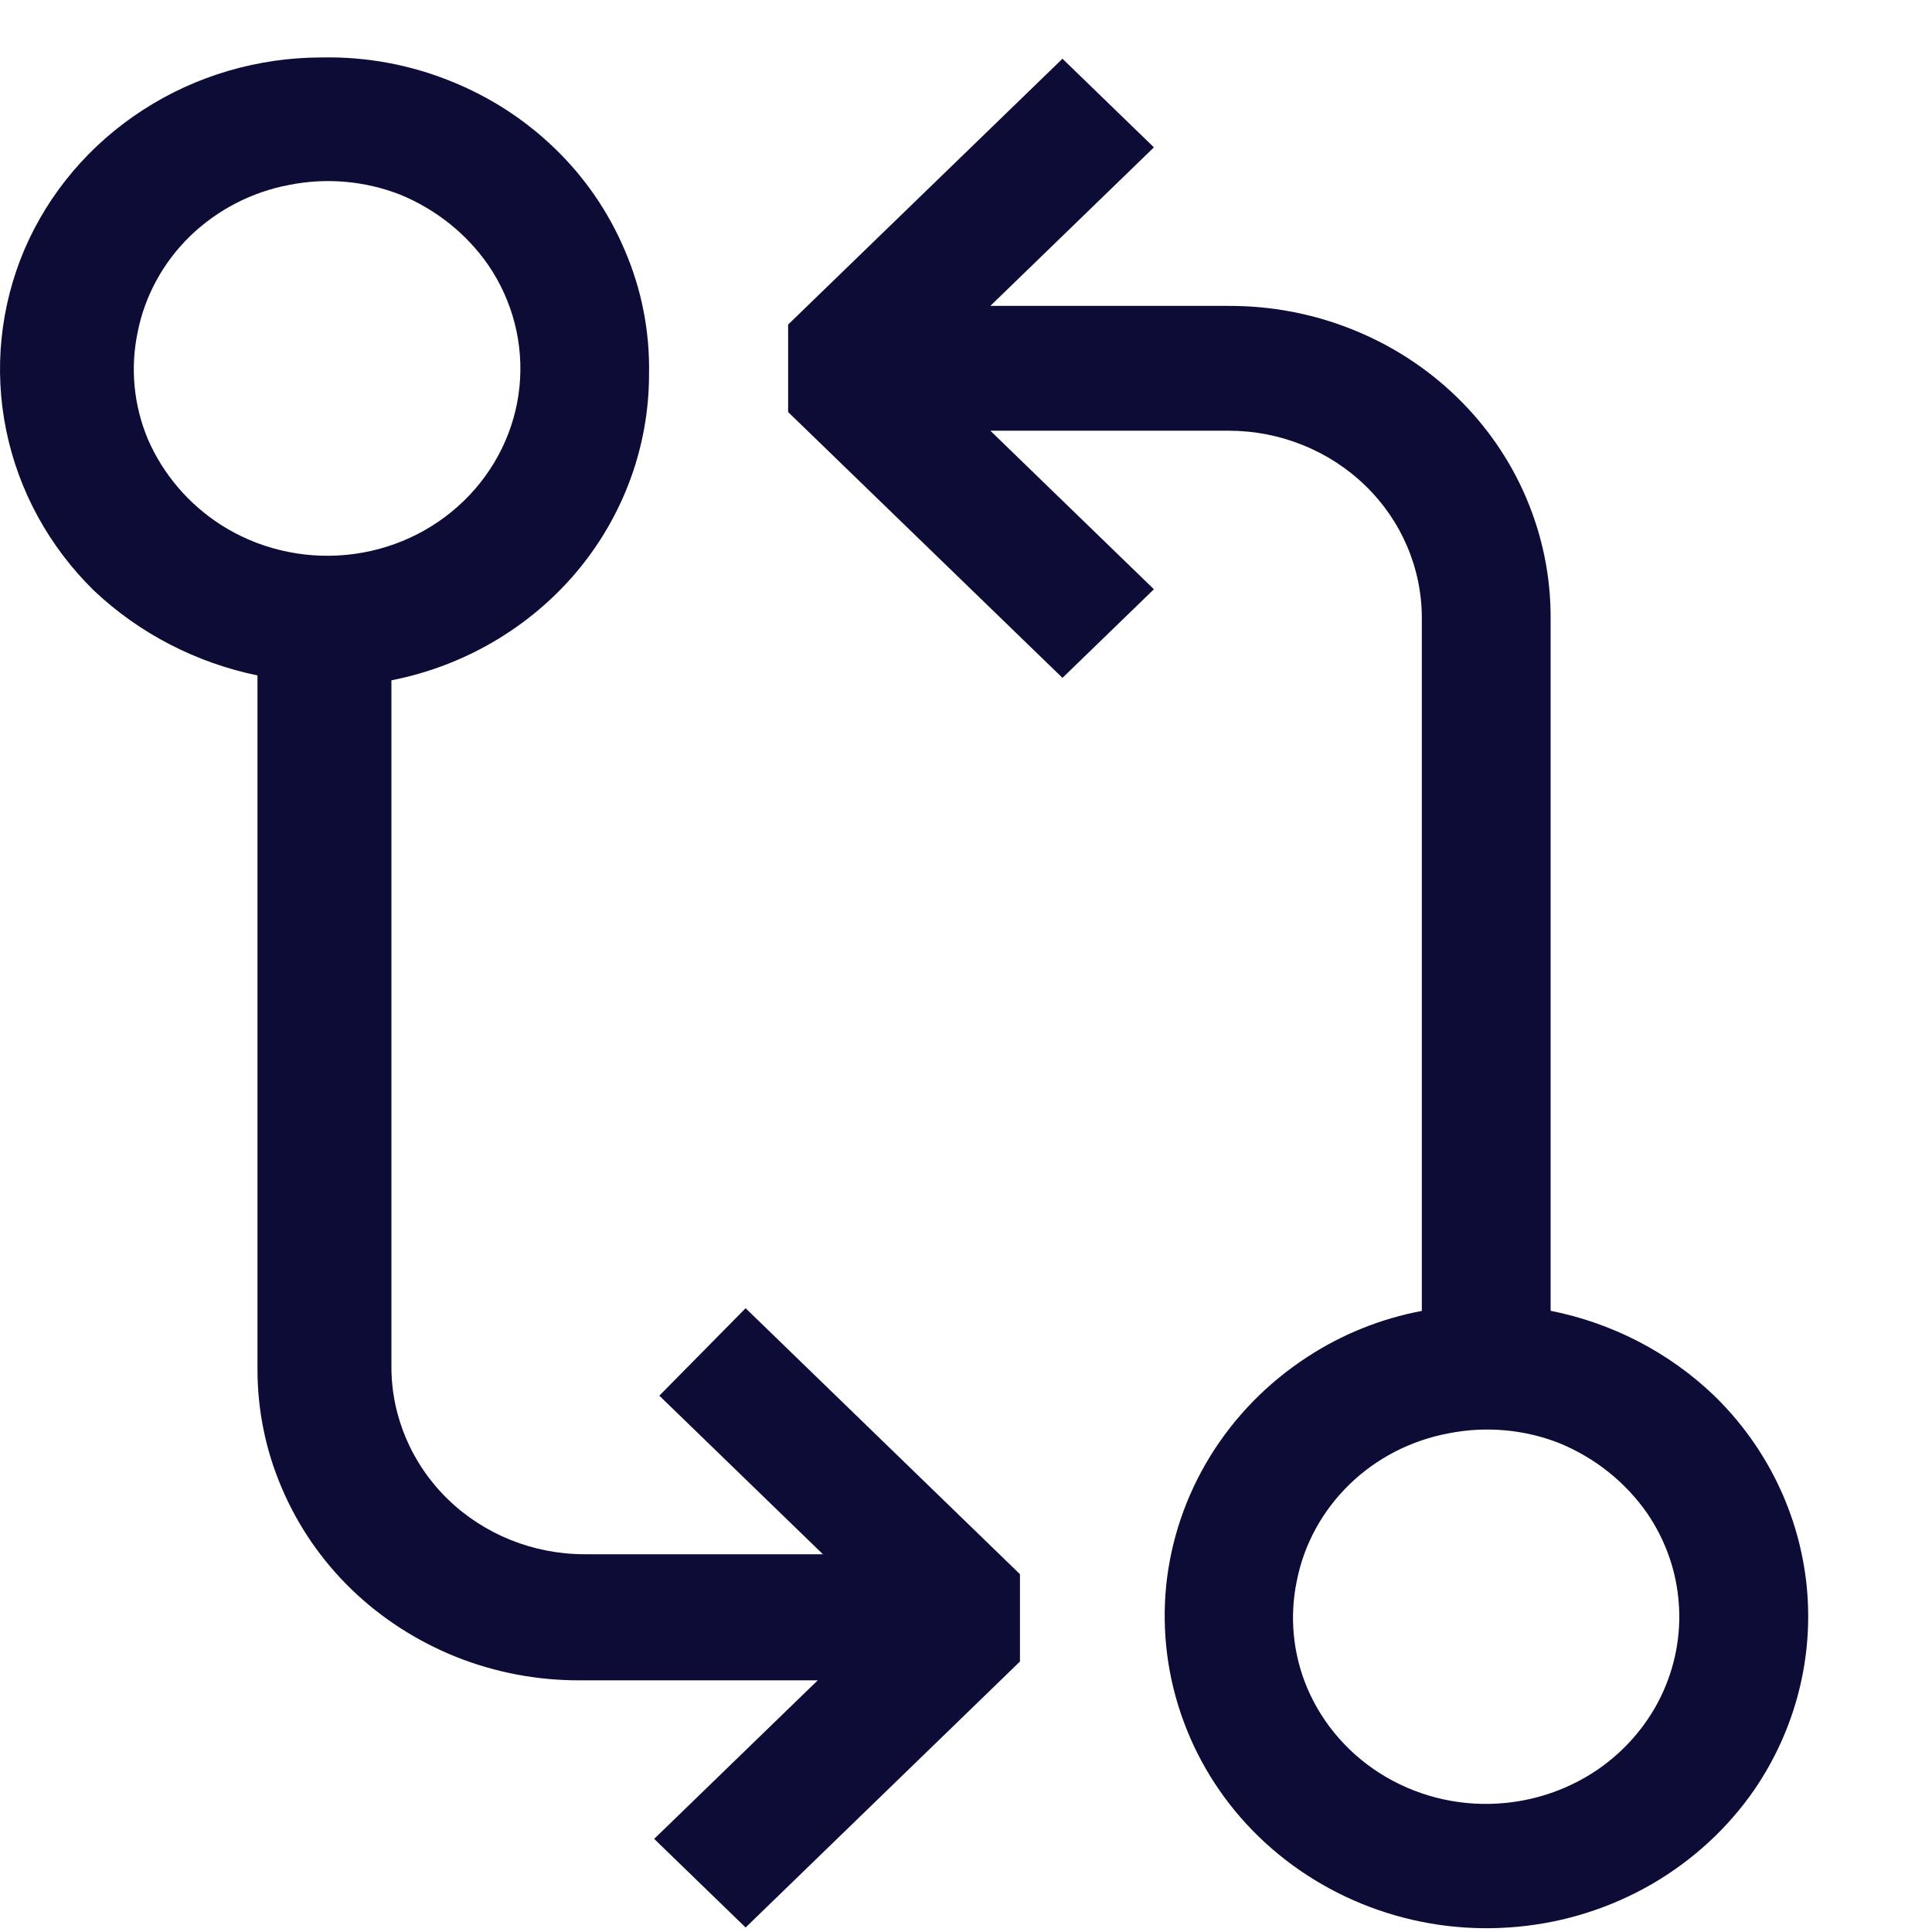 <svg width="15" height="15" viewBox="0 0 15 15" fill="none" xmlns="http://www.w3.org/2000/svg">
<path fill-rule="evenodd" clip-rule="evenodd" d="M6.389 12.067L5.119 10.836L5.789 10.157L7.919 12.222V12.9L5.789 14.965L5.079 14.277L6.349 13.046H4.499C4.17 13.047 3.845 12.985 3.541 12.864C3.237 12.742 2.961 12.564 2.728 12.339C2.496 12.114 2.312 11.846 2.187 11.551C2.061 11.257 1.998 10.941 1.999 10.623V5.244C1.52 5.145 1.079 4.916 0.729 4.585C0.381 4.244 0.144 3.811 0.048 3.34C-0.048 2.87 0.001 2.382 0.189 1.939C0.379 1.496 0.699 1.119 1.111 0.853C1.522 0.587 2.005 0.446 2.499 0.446C2.842 0.439 3.183 0.502 3.499 0.63C3.802 0.751 4.077 0.929 4.309 1.154C4.541 1.378 4.724 1.645 4.849 1.939C4.982 2.246 5.046 2.576 5.039 2.908C5.039 3.466 4.84 4.008 4.476 4.441C4.111 4.873 3.604 5.171 3.039 5.282V10.613C3.039 10.998 3.197 11.368 3.478 11.641C3.76 11.914 4.141 12.067 4.539 12.067H6.389ZM1.709 4.071C1.997 4.257 2.344 4.341 2.689 4.308C3.034 4.275 3.356 4.127 3.601 3.889C3.846 3.651 3.999 3.339 4.033 3.004C4.067 2.67 3.981 2.335 3.789 2.055C3.621 1.814 3.385 1.626 3.109 1.512C2.836 1.405 2.537 1.378 2.249 1.435C1.957 1.489 1.689 1.628 1.478 1.831C1.268 2.035 1.125 2.295 1.069 2.578C1.01 2.858 1.038 3.148 1.149 3.412C1.266 3.68 1.46 3.909 1.709 4.071ZM12.039 10.177C12.519 10.272 12.961 10.502 13.309 10.836C13.717 11.233 13.97 11.755 14.027 12.313C14.083 12.871 13.939 13.431 13.619 13.898C13.413 14.195 13.142 14.444 12.825 14.628C12.508 14.811 12.153 14.925 11.786 14.959C11.418 14.994 11.048 14.95 10.7 14.829C10.352 14.708 10.037 14.515 9.775 14.262C9.514 14.009 9.314 13.703 9.19 13.366C9.065 13.029 9.019 12.67 9.054 12.313C9.09 11.957 9.207 11.613 9.396 11.306C9.585 10.999 9.842 10.736 10.149 10.536C10.418 10.36 10.72 10.238 11.039 10.178V4.798C11.039 4.412 10.881 4.042 10.6 3.77C10.318 3.497 9.937 3.344 9.539 3.344H7.689L8.959 4.575L8.249 5.263L6.119 3.199V2.52L8.249 0.456L8.959 1.144L7.689 2.375H9.539C9.868 2.374 10.193 2.435 10.497 2.557C10.801 2.678 11.077 2.856 11.31 3.082C11.542 3.307 11.726 3.574 11.851 3.869C11.976 4.164 12.04 4.479 12.039 4.798V10.177ZM11.688 13.998C11.945 13.973 12.191 13.884 12.403 13.74C12.614 13.595 12.783 13.401 12.894 13.174C13.004 12.948 13.053 12.697 13.034 12.448C13.016 12.198 12.931 11.957 12.788 11.748C12.62 11.507 12.384 11.319 12.108 11.205C11.836 11.098 11.537 11.071 11.249 11.128C10.957 11.182 10.688 11.32 10.478 11.524C10.268 11.728 10.125 11.988 10.069 12.271C10.01 12.551 10.038 12.841 10.149 13.105C10.272 13.395 10.488 13.638 10.765 13.799C11.043 13.96 11.366 14.03 11.688 13.998Z" fill="#0D0C36"/>
</svg>
